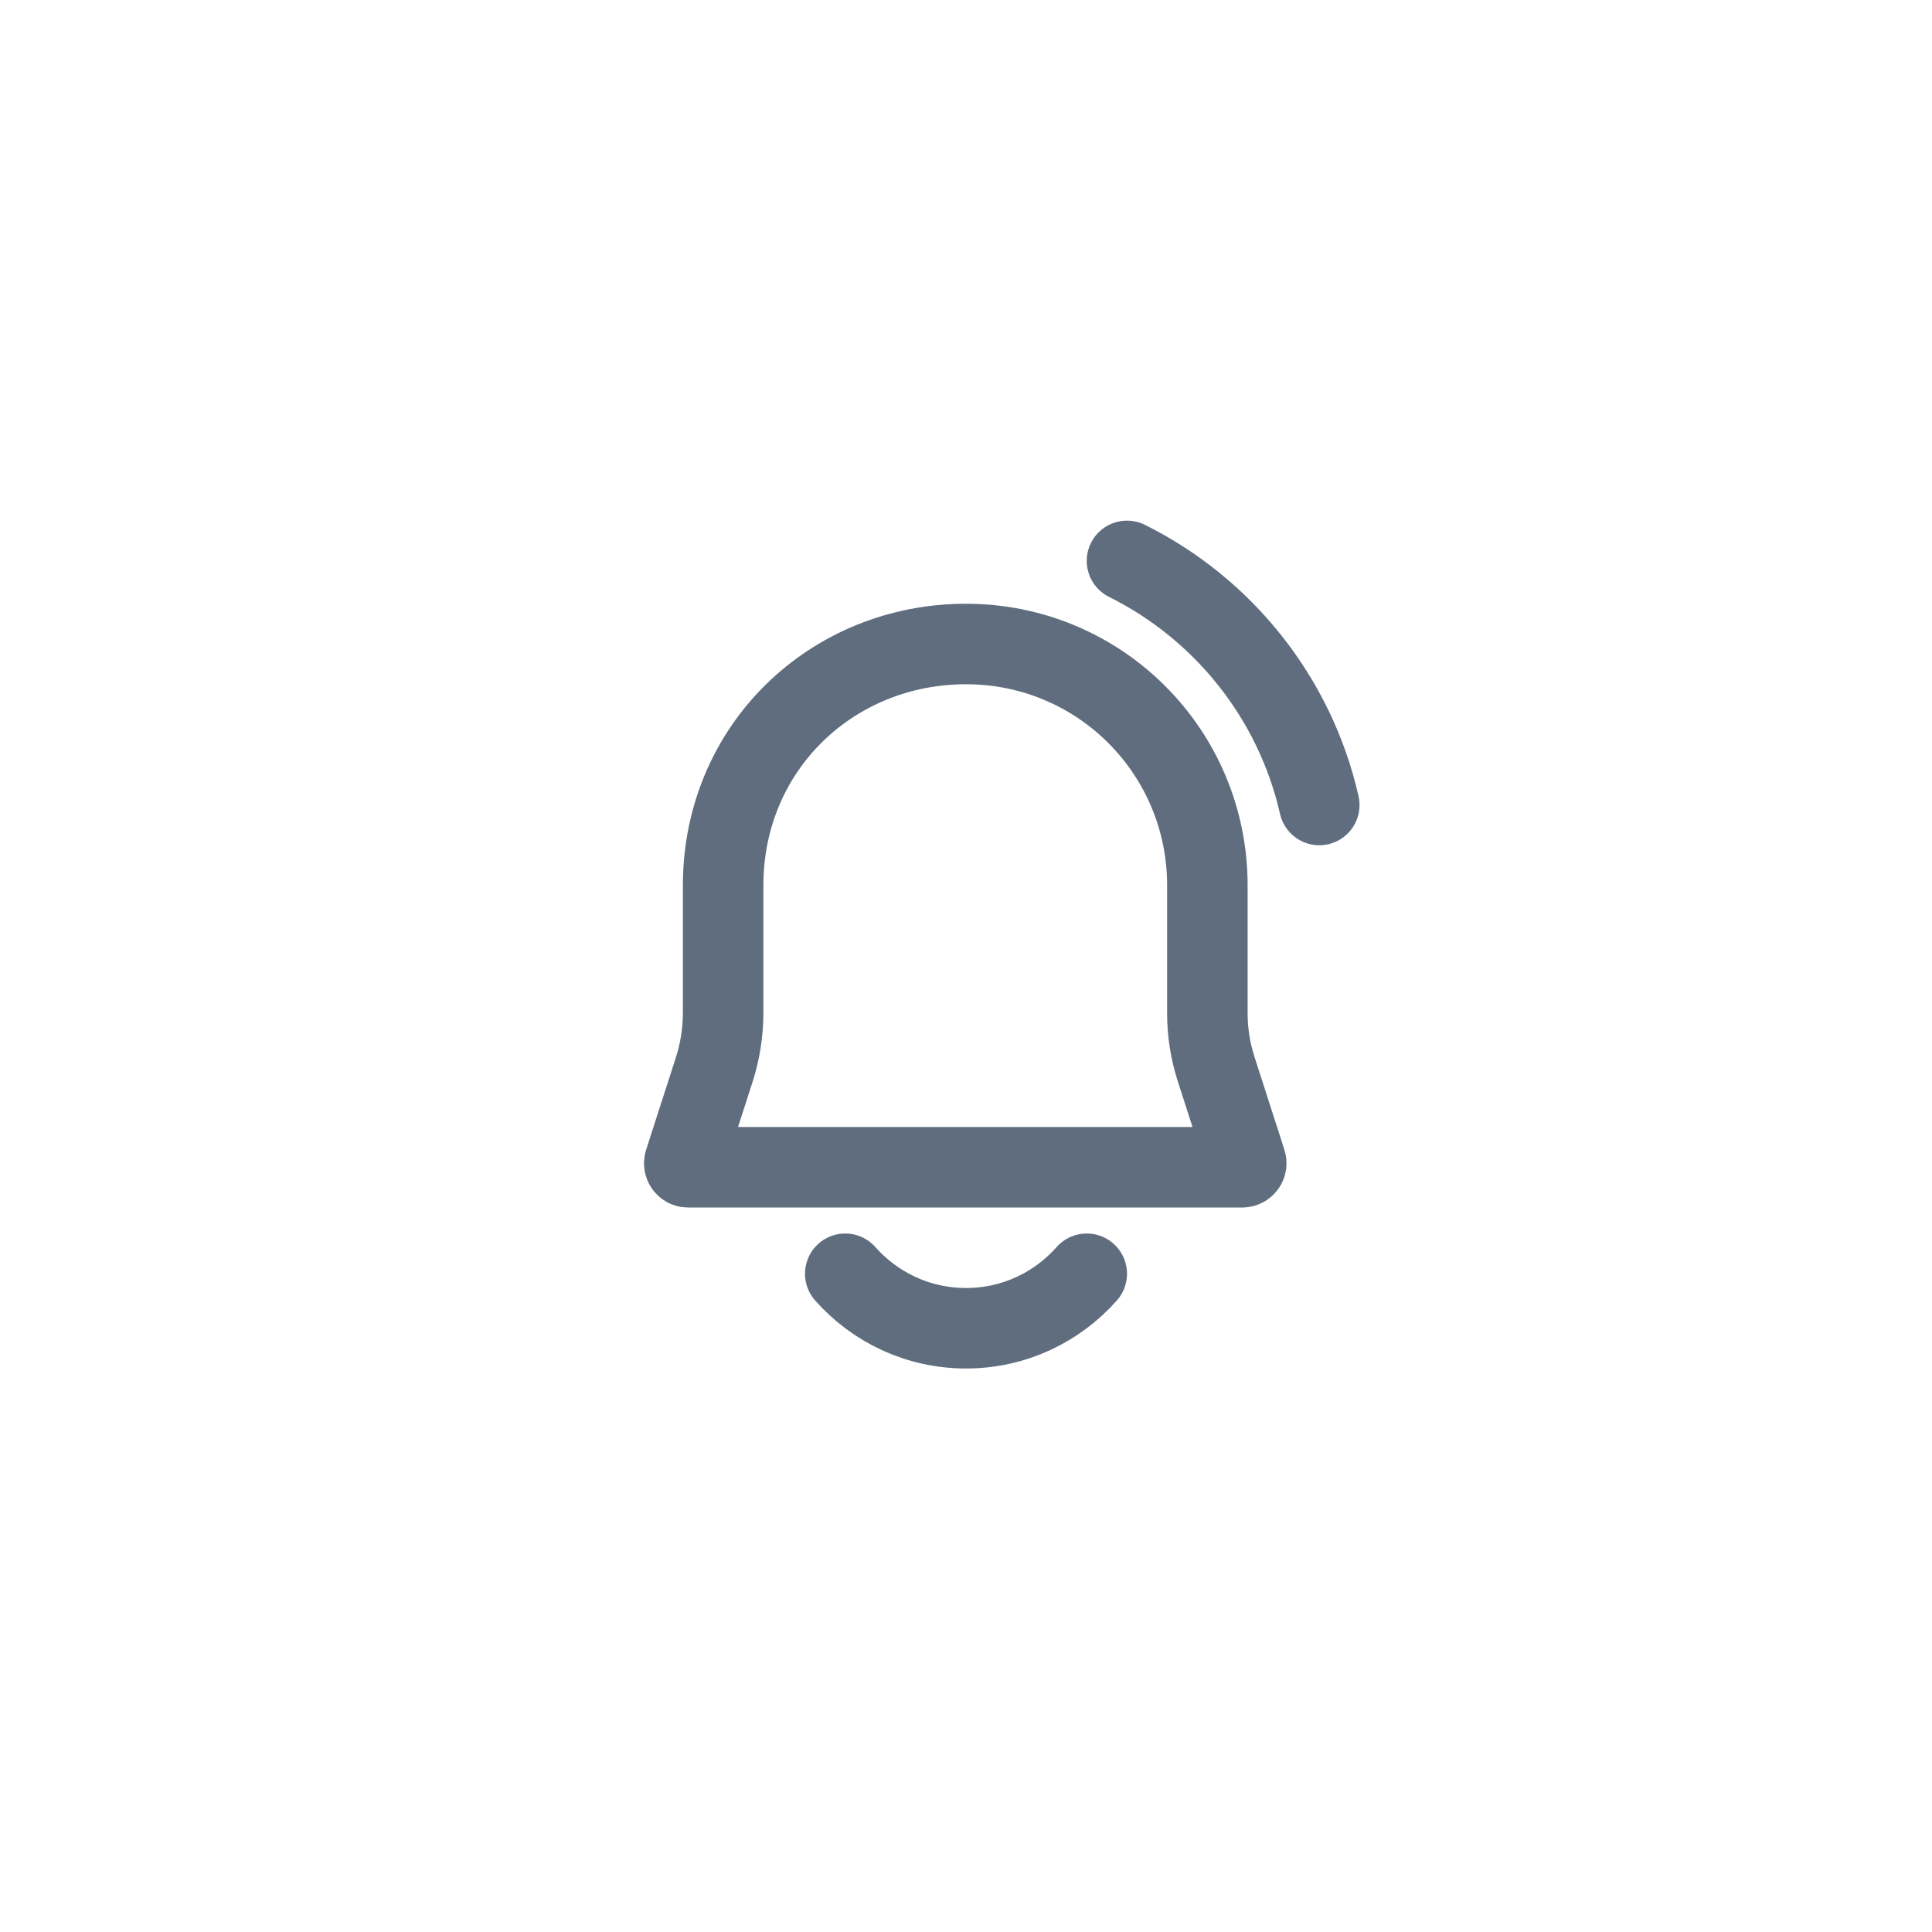 <svg width="48" height="48" viewBox="0 0 48 48" fill="none" xmlns="http://www.w3.org/2000/svg">
<path d="M21 31.646C21.733 32.476 22.805 33 24 33C25.195 33 26.267 32.476 27 31.646M28 13.935C30.387 15.122 32.173 17.337 32.777 20M29.997 25.181V22C29.997 18.678 27.322 16 24 16C20.678 16 17.966 18.564 17.966 22V25.159C17.966 25.643 17.891 26.123 17.743 26.581L17.005 28.872C16.985 28.935 17.03 29 17.094 29H30.863C30.931 29 30.979 28.934 30.958 28.87L30.215 26.563C30.071 26.116 29.997 25.65 29.997 25.181Z" stroke="#5F6D7E" stroke-width="2" stroke-linecap="round"/>
</svg>
